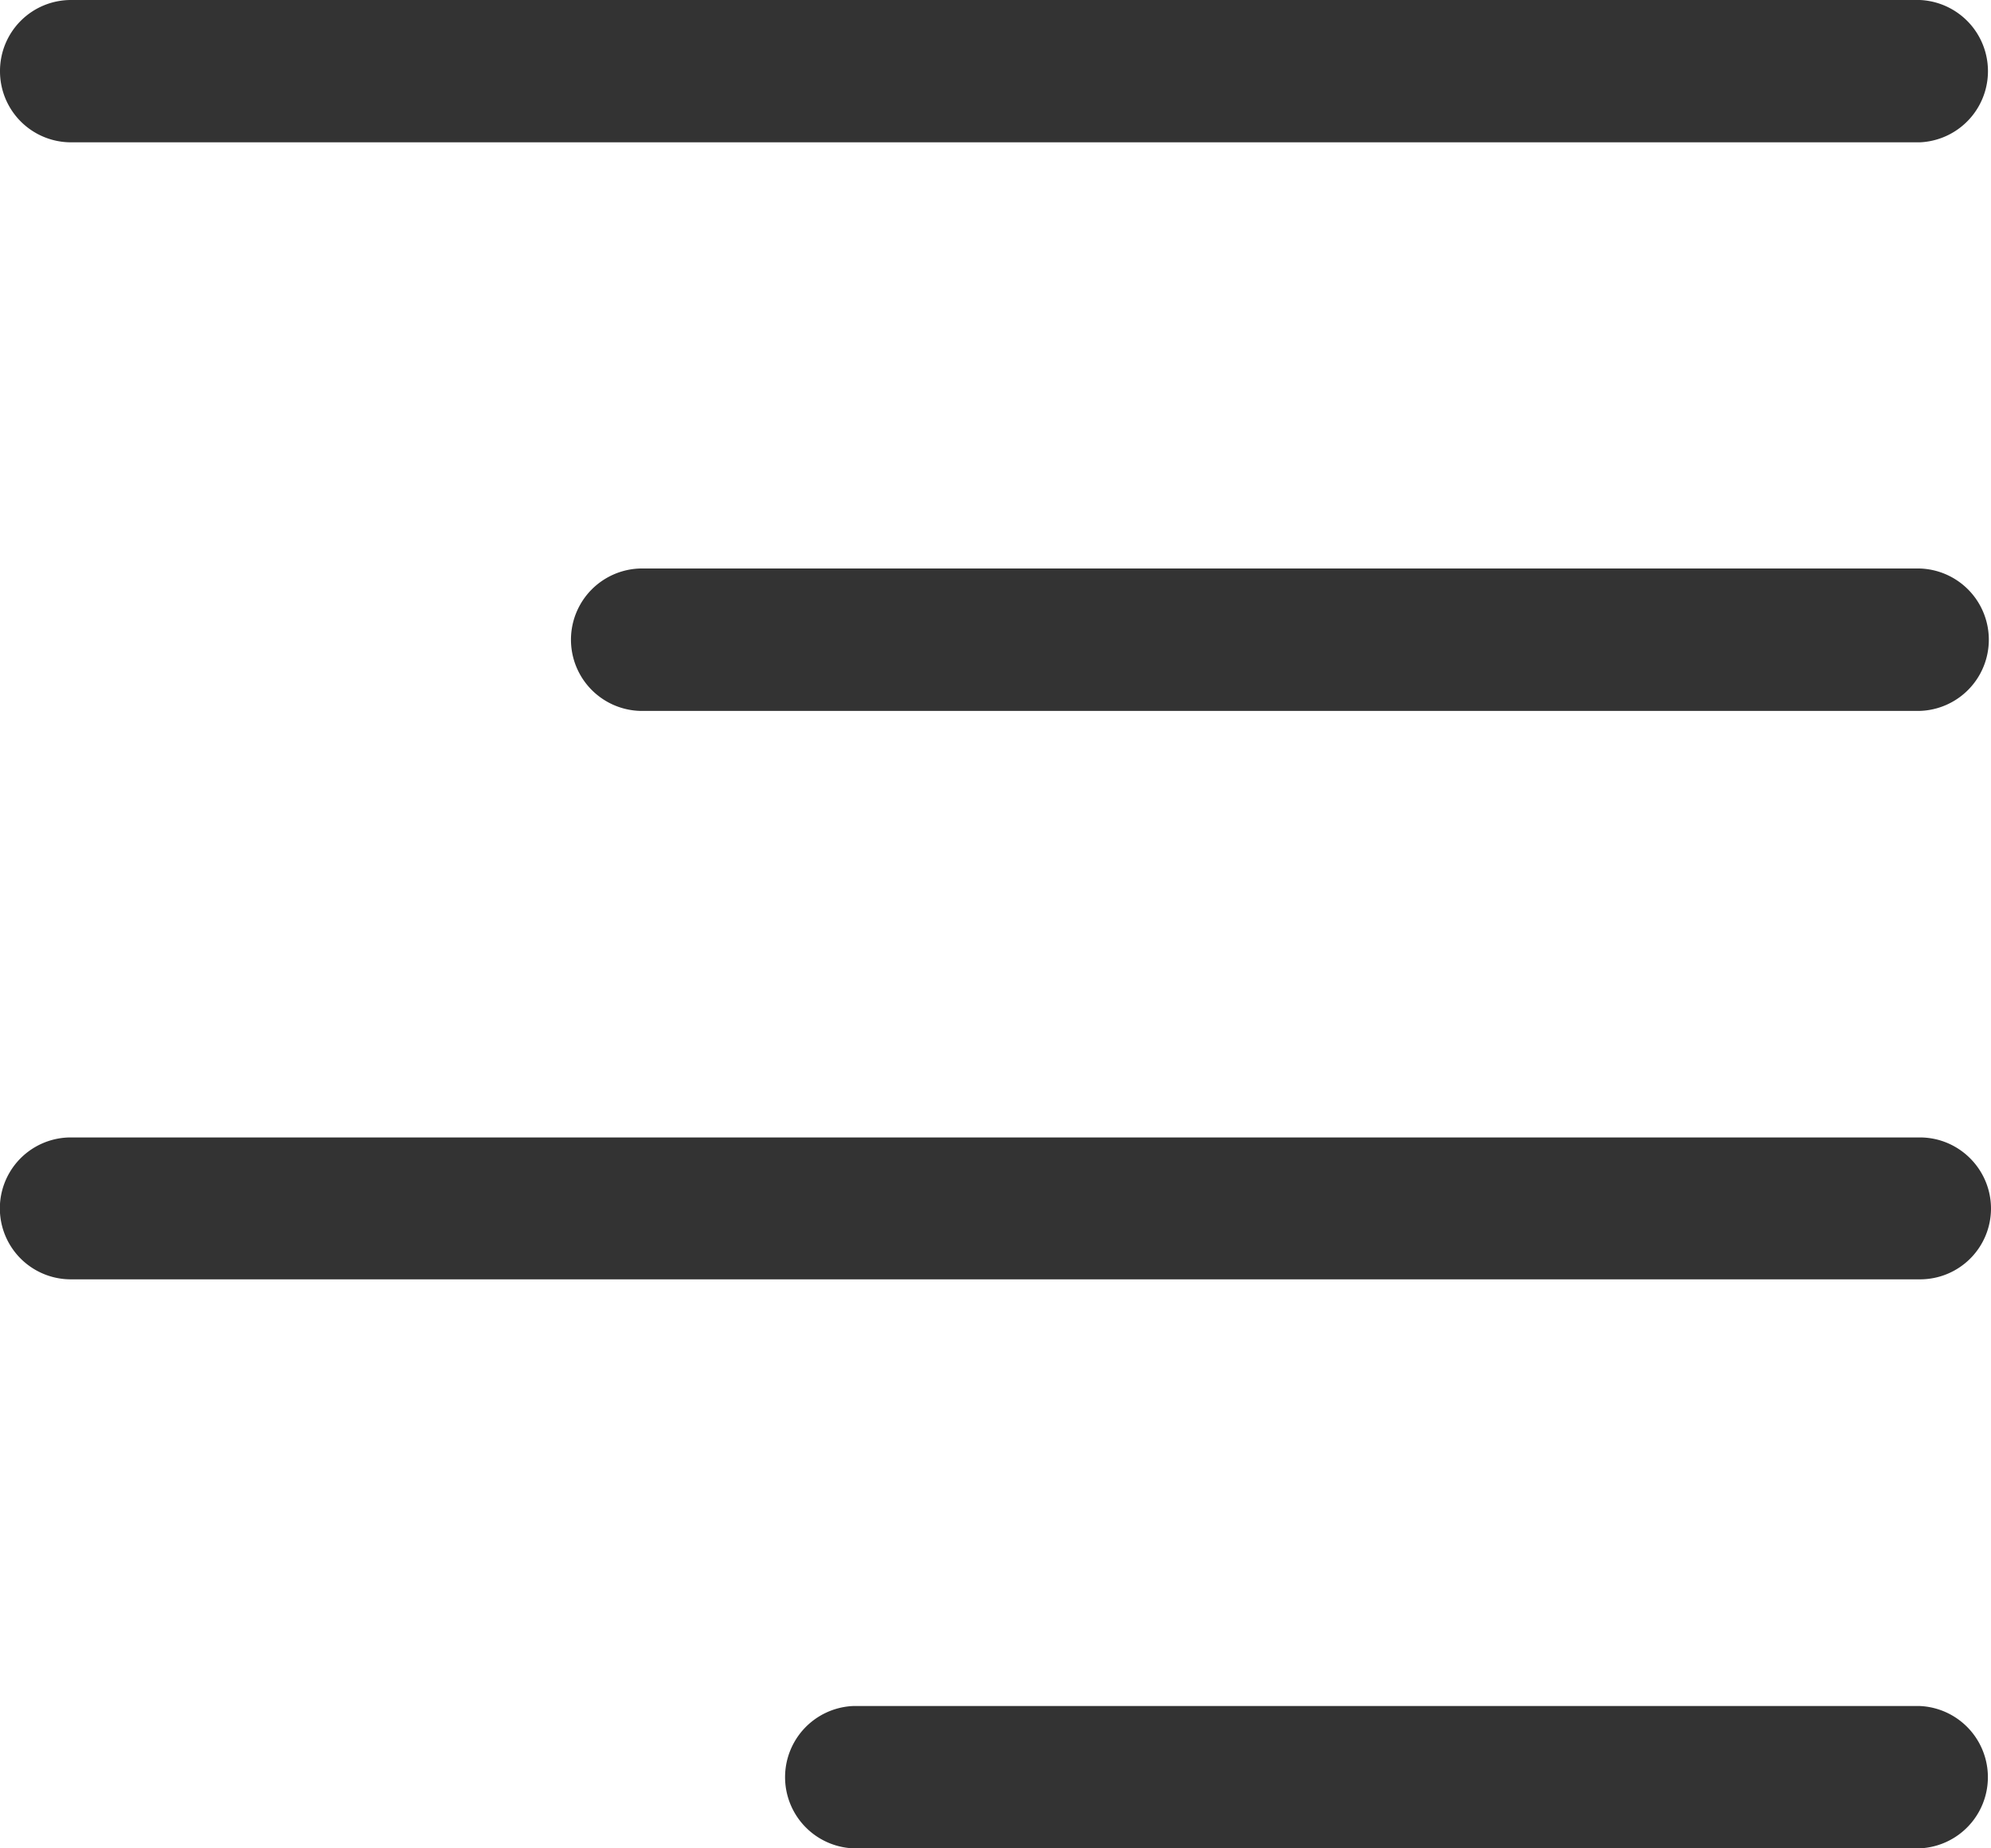 <svg xmlns="http://www.w3.org/2000/svg" width="28" height="26"><path fill="#333" d="M.996 2.002A.999.999 0 010 1.001.998.998 0 01.996 0H27a1.002 1.002 0 010 2.002zM9 10a1.002 1.002 0 010-2.003h17.999a1.002 1.002 0 010 2.003zm17.999 13.998a1.002 1.002 0 010 2.002H11.998a1.002 1.002 0 010-2.002zm0-7.998c.553 0 1.001.45 1.001 1.002a.997.997 0 01-1.001.994H.996a.998.998 0 110-1.996z"/></svg>